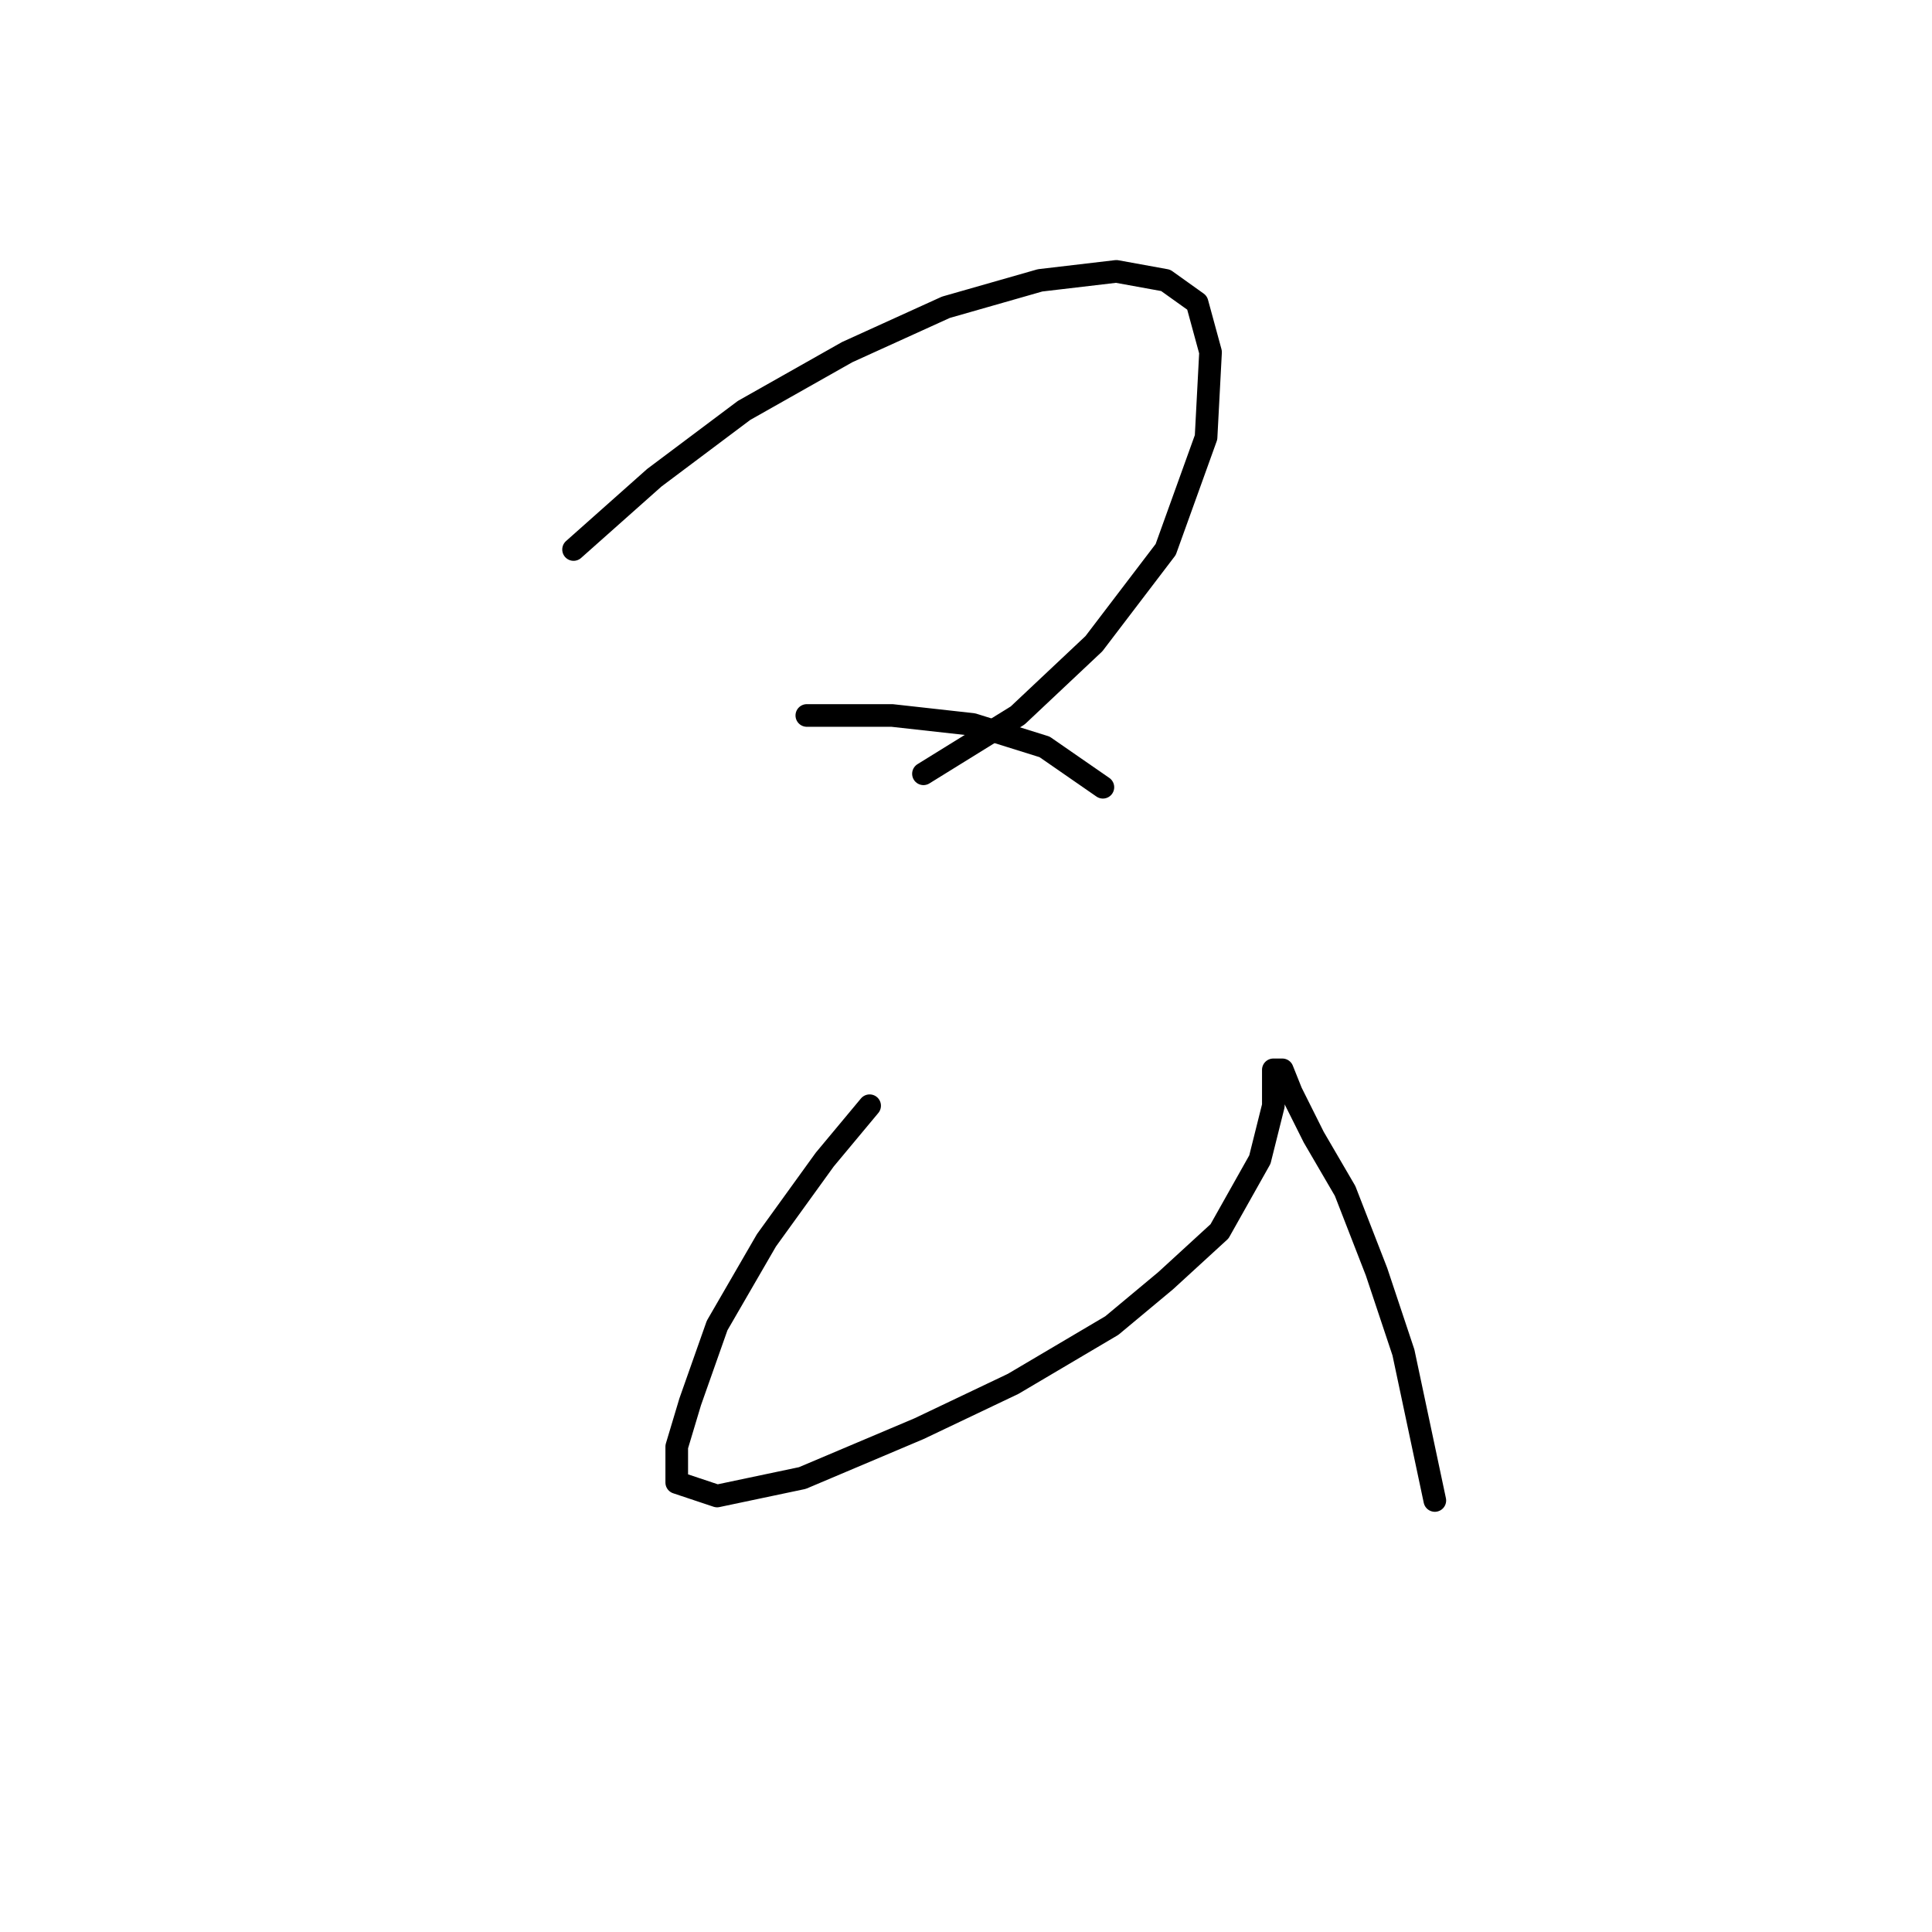 <?xml version="1.0" standalone="no"?>
    <svg width="256" height="256" xmlns="http://www.w3.org/2000/svg" version="1.1">
    <polyline stroke="black" stroke-width="3" stroke-linecap="round" fill="transparent" stroke-linejoin="round" points="76.001 72.812 86.7 63.302 98.587 54.386 112.258 46.659 125.335 40.716 137.817 37.149 147.921 35.961 154.459 37.149 158.62 40.121 160.403 46.659 159.809 57.953 154.459 72.812 144.949 85.294 134.845 94.804 122.363 102.531 122.363 102.531 " />
        <polyline stroke="black" stroke-width="3" stroke-linecap="round" fill="transparent" stroke-linejoin="round" points="106.909 94.804 118.202 94.804 128.901 95.993 138.411 98.965 146.138 104.314 146.138 104.314 " />
        <polyline stroke="black" stroke-width="3" stroke-linecap="round" fill="transparent" stroke-linejoin="round" points="115.23 146.515 109.286 153.648 101.559 164.347 95.021 175.64 91.455 185.745 89.672 191.688 89.672 196.443 95.021 198.227 106.314 195.849 121.768 189.311 134.25 183.367 147.327 175.64 154.459 169.696 161.592 163.158 166.941 153.648 168.724 146.515 168.724 142.949 168.724 141.76 169.913 141.76 171.102 144.732 174.074 150.676 178.234 157.809 182.395 168.507 185.961 179.206 190.122 198.821 190.122 198.821 " />
        </svg>